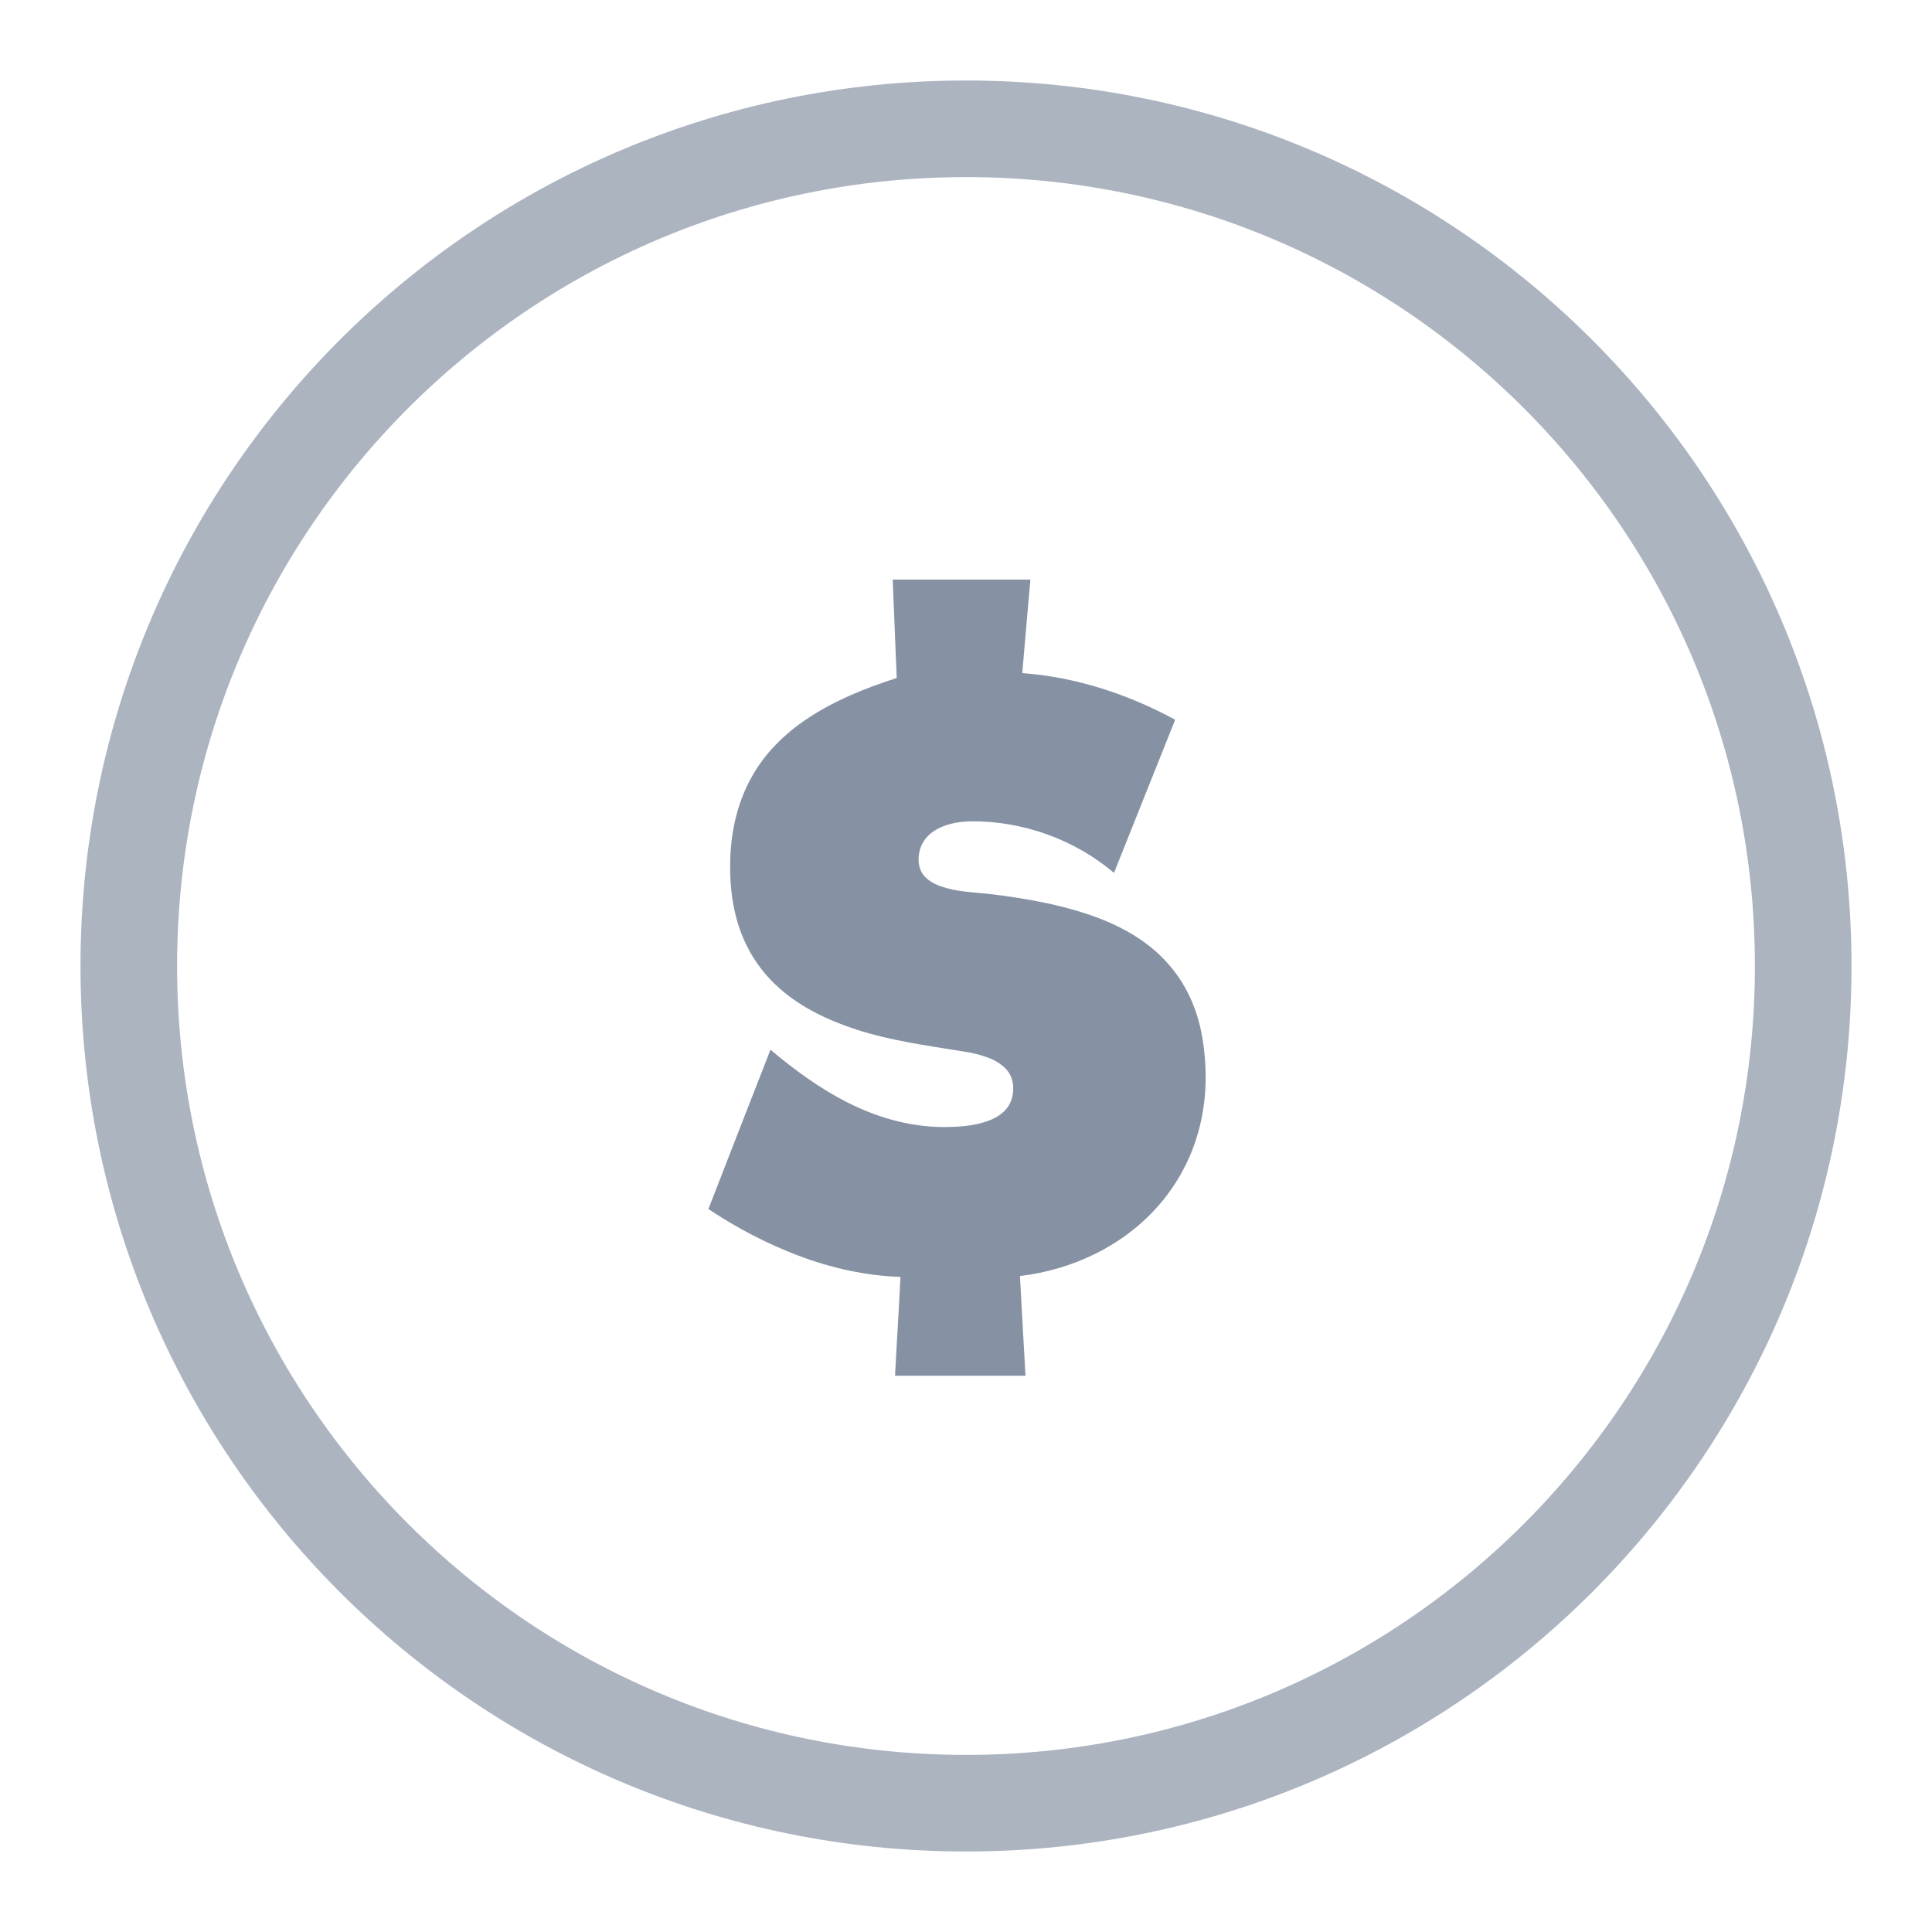 <svg width="15" height="15" viewBox="0 0 15 15" fill="none" xmlns="http://www.w3.org/2000/svg">
<path opacity="0.68" fill-rule="evenodd" clip-rule="evenodd" d="M7.5 14C11.09 14 14 11.09 14 7.5C14 3.91 11.09 1 7.5 1C3.91 1 1 3.91 1 7.5C1 11.09 3.91 14 7.5 14Z" stroke="#8692A4" stroke-width="0.75"/>
<path fill-rule="evenodd" clip-rule="evenodd" d="M6.931 4.5C7.288 4.5 7.643 4.5 8 4.5C7.979 4.741 7.957 4.984 7.937 5.226C8.353 5.256 8.759 5.39 9.124 5.588C8.966 5.984 8.807 6.381 8.649 6.777C8.341 6.516 7.937 6.372 7.534 6.377C7.433 6.379 7.328 6.399 7.244 6.457C7.189 6.495 7.148 6.554 7.137 6.62C7.127 6.672 7.13 6.731 7.159 6.778C7.192 6.831 7.249 6.862 7.307 6.882C7.425 6.924 7.553 6.927 7.676 6.94C7.966 6.975 8.257 7.025 8.532 7.129C8.744 7.21 8.948 7.332 9.093 7.511C9.231 7.675 9.311 7.882 9.341 8.095C9.377 8.34 9.366 8.595 9.29 8.834C9.231 9.025 9.13 9.204 8.999 9.355C8.727 9.67 8.328 9.859 7.919 9.907C7.932 10.166 7.948 10.423 7.962 10.681C7.624 10.681 7.286 10.681 6.949 10.681C6.962 10.426 6.979 10.17 6.991 9.914C6.719 9.905 6.45 9.844 6.197 9.748C5.951 9.655 5.718 9.532 5.5 9.387C5.66 8.975 5.82 8.563 5.982 8.15C6.164 8.303 6.358 8.446 6.571 8.555C6.799 8.672 7.053 8.747 7.31 8.75C7.432 8.751 7.558 8.744 7.673 8.702C7.744 8.676 7.814 8.63 7.845 8.558C7.878 8.482 7.875 8.386 7.826 8.318C7.79 8.272 7.74 8.24 7.688 8.218C7.617 8.189 7.543 8.173 7.469 8.162C7.193 8.117 6.916 8.08 6.65 7.994C6.436 7.924 6.227 7.827 6.056 7.677C5.949 7.584 5.86 7.47 5.797 7.341C5.702 7.15 5.667 6.933 5.669 6.721C5.669 6.483 5.718 6.242 5.836 6.033C5.938 5.847 6.095 5.694 6.27 5.578C6.483 5.437 6.721 5.341 6.962 5.264C6.952 5.009 6.941 4.755 6.931 4.5Z" fill="#8692A4"/>
</svg>
